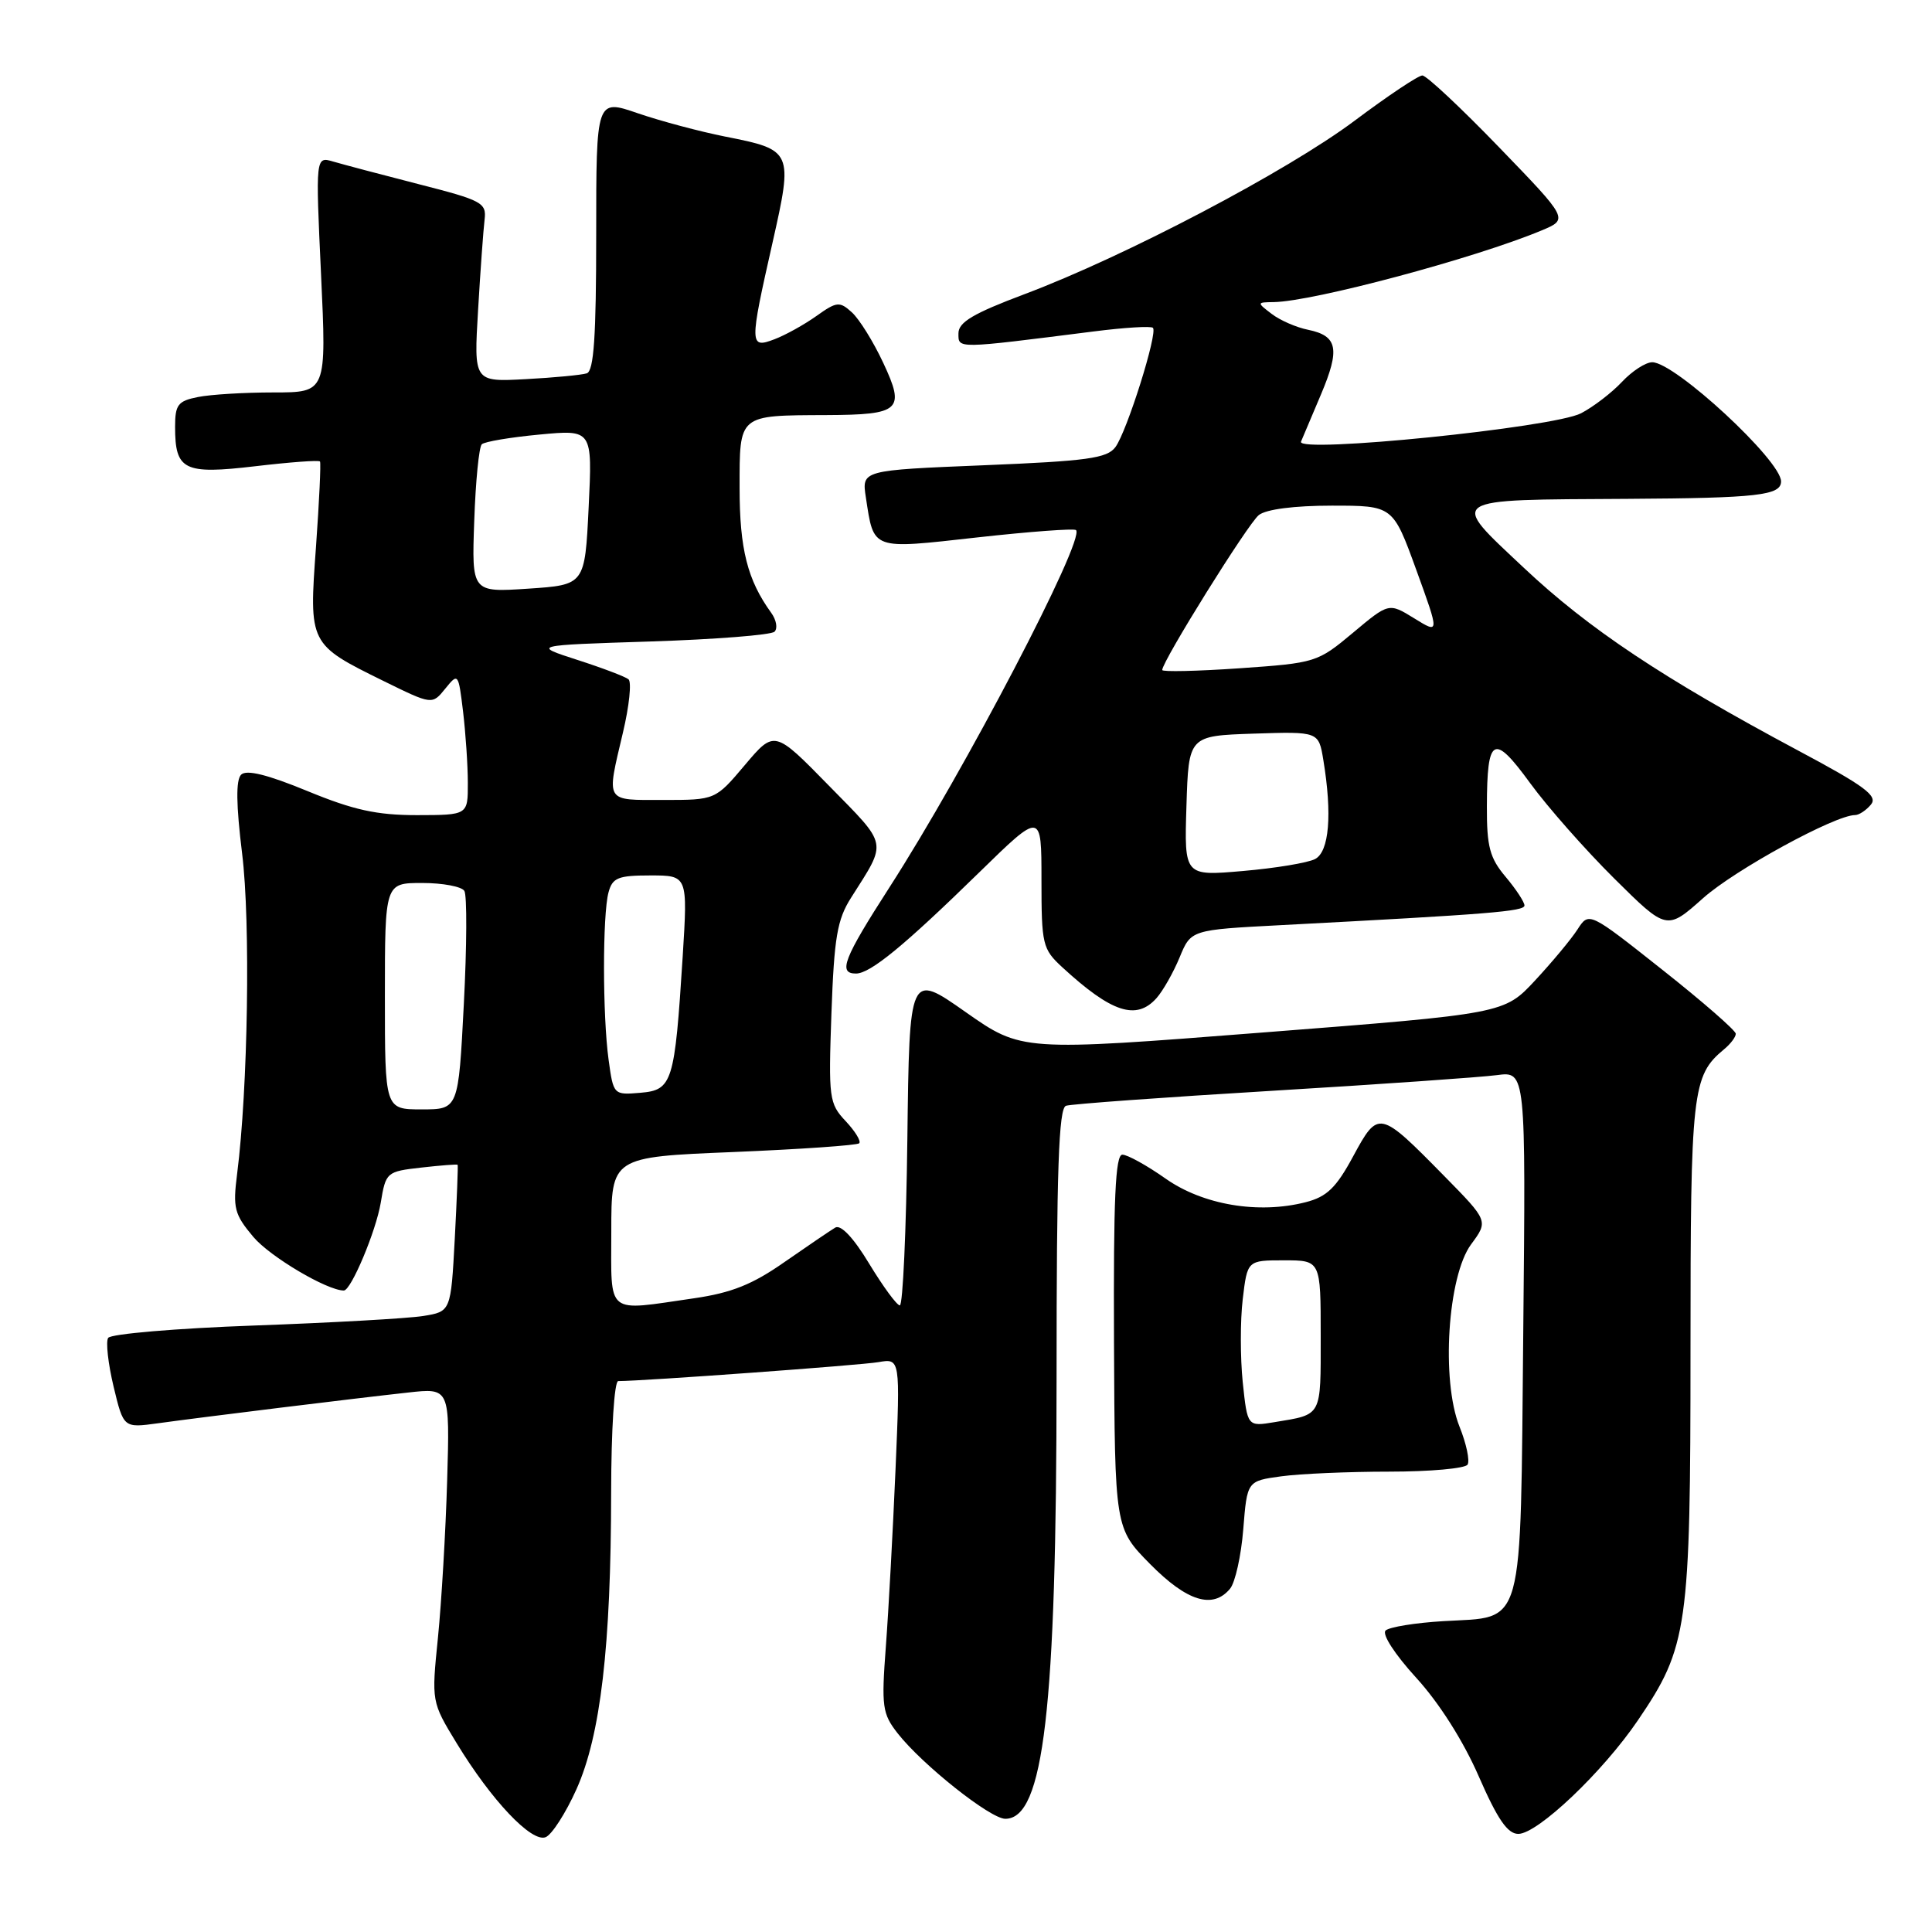 <?xml version="1.0" encoding="UTF-8" standalone="no"?>
<!DOCTYPE svg PUBLIC "-//W3C//DTD SVG 1.1//EN" "http://www.w3.org/Graphics/SVG/1.1/DTD/svg11.dtd" >
<svg xmlns="http://www.w3.org/2000/svg" xmlns:xlink="http://www.w3.org/1999/xlink" version="1.1" viewBox="0 0 256 256">
 <g >
 <path fill="currentColor"
d=" M 76.39 237.07 C 79.58 229.95 80.96 218.18 80.98 197.75 C 80.99 189.45 81.40 183.00 81.92 183.00 C 85.19 183.00 114.03 180.90 116.40 180.49 C 119.29 179.99 119.29 179.99 118.66 194.75 C 118.31 202.86 117.74 213.40 117.38 218.17 C 116.78 226.14 116.91 227.07 118.94 229.67 C 122.21 233.84 131.22 241.00 133.21 241.00 C 138.30 241.00 139.99 226.51 140.00 182.72 C 140.00 154.99 140.28 146.84 141.25 146.52 C 141.94 146.29 154.20 145.40 168.50 144.54 C 182.80 143.68 196.23 142.74 198.34 142.46 C 202.18 141.95 202.18 141.95 201.84 176.44 C 201.44 216.60 202.12 214.16 191.26 214.81 C 187.54 215.03 184.10 215.59 183.60 216.05 C 183.09 216.54 184.82 219.21 187.66 222.32 C 190.70 225.65 193.90 230.69 195.94 235.37 C 198.42 241.05 199.76 243.00 201.18 243.00 C 203.74 243.00 212.37 234.81 217.03 227.95 C 223.65 218.21 224.00 215.76 224.00 178.77 C 224.00 144.50 224.22 142.55 228.43 139.05 C 229.30 138.34 230.00 137.41 230.00 136.98 C 230.00 136.55 225.62 132.73 220.27 128.50 C 210.55 120.80 210.55 120.80 209.03 123.15 C 208.20 124.44 205.67 127.48 203.41 129.91 C 199.31 134.32 199.31 134.32 167.34 136.81 C 135.37 139.31 135.37 139.31 127.93 134.09 C 120.50 128.87 120.50 128.87 120.23 150.93 C 120.08 163.07 119.63 172.99 119.23 172.97 C 118.83 172.96 117.01 170.47 115.18 167.46 C 113.10 164.01 111.42 162.23 110.68 162.66 C 110.03 163.05 107.01 165.10 103.96 167.22 C 99.71 170.20 96.93 171.31 91.96 172.03 C 80.13 173.74 81.00 174.44 81.00 163.16 C 81.00 153.31 81.00 153.31 97.18 152.65 C 106.07 152.28 113.58 151.76 113.85 151.49 C 114.12 151.21 113.31 149.89 112.05 148.55 C 109.86 146.22 109.77 145.53 110.17 134.24 C 110.53 124.22 110.93 121.84 112.78 118.94 C 117.59 111.35 117.75 112.18 109.85 104.12 C 102.62 96.73 102.62 96.73 98.70 101.37 C 94.79 106.00 94.79 106.00 87.90 106.00 C 80.08 106.00 80.34 106.43 82.54 97.08 C 83.38 93.55 83.71 90.37 83.28 90.01 C 82.85 89.66 79.80 88.50 76.50 87.44 C 70.50 85.50 70.50 85.50 86.17 85.00 C 94.79 84.72 102.20 84.14 102.63 83.70 C 103.07 83.26 102.87 82.14 102.19 81.20 C 99.04 76.86 98.00 72.74 98.00 64.65 C 98.00 54.86 97.78 55.05 109.50 55.00 C 119.32 54.96 119.98 54.35 117.03 48.07 C 115.73 45.28 113.86 42.28 112.88 41.39 C 111.25 39.91 110.88 39.95 108.18 41.87 C 106.58 43.01 104.08 44.40 102.63 44.95 C 99.30 46.22 99.29 45.75 102.36 32.17 C 105.10 20.02 105.03 19.86 96.10 18.10 C 92.77 17.44 87.56 16.05 84.52 15.01 C 79.00 13.11 79.00 13.11 79.00 31.09 C 79.00 44.59 78.69 49.16 77.75 49.47 C 77.06 49.69 73.41 50.04 69.64 50.24 C 62.78 50.61 62.78 50.61 63.35 41.05 C 63.66 35.80 64.05 30.42 64.21 29.10 C 64.48 26.87 63.88 26.55 55.50 24.41 C 50.55 23.14 45.45 21.79 44.16 21.41 C 41.81 20.72 41.81 20.72 42.54 36.36 C 43.27 52.00 43.27 52.00 36.26 52.00 C 32.40 52.00 27.89 52.27 26.22 52.61 C 23.58 53.13 23.20 53.63 23.20 56.55 C 23.20 62.32 24.36 62.89 33.81 61.78 C 38.39 61.24 42.25 60.95 42.40 61.15 C 42.54 61.34 42.30 66.43 41.87 72.46 C 40.93 85.35 40.94 85.37 50.81 90.23 C 57.26 93.40 57.26 93.40 59.00 91.25 C 60.71 89.14 60.74 89.18 61.36 94.30 C 61.70 97.16 61.99 101.41 61.99 103.75 C 62.00 108.00 62.00 108.00 55.25 108.01 C 49.93 108.01 46.85 107.34 40.74 104.82 C 35.42 102.63 32.65 101.95 31.95 102.65 C 31.24 103.36 31.29 106.65 32.08 113.09 C 33.21 122.16 32.86 144.25 31.42 155.54 C 30.84 160.08 31.05 160.90 33.57 163.90 C 35.78 166.52 43.34 171.00 45.56 171.00 C 46.52 171.00 49.82 163.14 50.45 159.37 C 51.12 155.32 51.22 155.23 55.82 154.71 C 58.39 154.42 60.56 154.25 60.64 154.34 C 60.71 154.43 60.54 158.84 60.26 164.14 C 59.74 173.79 59.74 173.79 56.05 174.38 C 54.03 174.70 43.94 175.27 33.65 175.64 C 23.35 176.01 14.66 176.75 14.33 177.28 C 14.00 177.80 14.33 180.71 15.05 183.73 C 16.37 189.22 16.37 189.22 20.94 188.59 C 27.01 187.75 47.10 185.28 54.06 184.52 C 59.61 183.90 59.61 183.90 59.25 196.20 C 59.05 202.97 58.50 212.32 58.03 217.00 C 57.17 225.50 57.17 225.50 60.52 231.00 C 65.11 238.54 70.42 244.16 72.29 243.44 C 73.11 243.13 74.96 240.26 76.39 237.07 Z  M 162.99 210.51 C 163.67 209.69 164.46 206.14 164.74 202.63 C 165.25 196.24 165.25 196.24 169.77 195.62 C 172.25 195.28 178.69 195.00 184.08 195.00 C 189.47 195.00 194.14 194.58 194.46 194.07 C 194.78 193.55 194.30 191.29 193.39 189.03 C 190.94 182.89 191.82 169.09 194.93 164.88 C 197.22 161.78 197.22 161.78 191.36 155.82 C 182.77 147.08 182.64 147.05 179.31 153.20 C 177.05 157.39 175.82 158.58 173.00 159.30 C 166.75 160.90 159.39 159.66 154.43 156.16 C 151.96 154.42 149.39 153.00 148.72 153.00 C 147.79 153.00 147.53 158.87 147.61 177.75 C 147.72 202.50 147.72 202.50 152.40 207.25 C 157.29 212.20 160.71 213.26 162.99 210.51 Z  M 153.25 132.25 C 154.10 131.29 155.48 128.86 156.31 126.85 C 157.81 123.21 157.81 123.21 169.66 122.59 C 197.48 121.13 202.00 120.76 202.00 119.98 C 202.00 119.53 200.88 117.82 199.50 116.18 C 197.40 113.69 197.00 112.19 197.02 106.86 C 197.04 97.57 197.90 97.11 202.76 103.78 C 205.05 106.92 210.06 112.60 213.89 116.40 C 220.85 123.30 220.85 123.30 225.68 119.00 C 229.89 115.25 243.16 108.00 245.81 108.00 C 246.33 108.00 247.28 107.37 247.91 106.61 C 248.86 105.47 247.10 104.16 238.28 99.46 C 220.37 89.89 210.52 83.34 201.92 75.24 C 191.97 65.88 191.42 66.24 215.67 66.10 C 232.88 66.00 236.00 65.64 236.00 63.79 C 236.00 61.01 221.94 48.00 218.93 48.00 C 218.06 48.00 216.26 49.17 214.92 50.60 C 213.59 52.02 211.15 53.90 209.50 54.76 C 205.86 56.66 171.72 60.12 172.39 58.52 C 172.63 57.96 173.82 55.15 175.03 52.28 C 177.59 46.23 177.25 44.51 173.34 43.70 C 171.78 43.39 169.60 42.44 168.50 41.59 C 166.52 40.08 166.53 40.06 168.76 40.03 C 173.98 39.96 195.48 34.21 204.28 30.53 C 207.84 29.04 207.84 29.04 198.64 19.52 C 193.58 14.28 189.01 10.00 188.47 10.00 C 187.93 10.00 183.89 12.70 179.50 15.99 C 170.57 22.68 149.09 33.97 135.75 38.98 C 128.97 41.53 127.00 42.69 127.00 44.17 C 127.00 46.24 126.57 46.24 144.91 43.92 C 148.98 43.40 152.52 43.18 152.77 43.44 C 153.44 44.10 149.32 57.19 147.80 59.24 C 146.70 60.73 144.06 61.09 130.34 61.65 C 114.18 62.31 114.18 62.31 114.73 65.90 C 115.81 72.95 115.37 72.79 129.50 71.21 C 136.45 70.44 142.34 70.00 142.58 70.24 C 143.81 71.48 127.80 102.15 117.85 117.59 C 111.78 127.02 111.01 129.00 113.42 129.00 C 115.32 129.00 119.79 125.33 129.75 115.60 C 138.00 107.54 138.00 107.54 138.00 116.58 C 138.00 125.17 138.14 125.75 140.75 128.16 C 147.29 134.18 150.57 135.26 153.25 132.25 Z  M 51.00 132.00 C 51.00 117.00 51.00 117.00 55.94 117.00 C 58.66 117.00 61.17 117.47 61.53 118.05 C 61.89 118.63 61.86 125.38 61.46 133.05 C 60.74 147.00 60.74 147.00 55.87 147.00 C 51.00 147.00 51.00 147.00 51.00 132.00 Z  M 80.64 140.41 C 79.84 134.53 79.83 121.24 80.63 118.25 C 81.15 116.30 81.90 116.00 86.18 116.00 C 91.13 116.00 91.13 116.00 90.46 126.75 C 89.40 143.48 89.10 144.44 84.85 144.80 C 81.30 145.10 81.28 145.08 80.64 140.41 Z  M 62.84 69.00 C 63.02 63.77 63.47 59.22 63.84 58.87 C 64.20 58.52 67.65 57.94 71.50 57.58 C 78.50 56.92 78.50 56.92 78.00 67.21 C 77.50 77.50 77.50 77.50 70.00 78.00 C 62.50 78.50 62.50 78.50 62.84 69.00 Z  M 164.67 183.16 C 164.34 179.93 164.33 174.97 164.67 172.14 C 165.28 167.00 165.28 167.00 170.14 167.00 C 175.00 167.00 175.00 167.00 175.00 177.03 C 175.00 187.83 175.23 187.39 168.89 188.44 C 165.29 189.04 165.29 189.04 164.67 183.16 Z  M 157.21 106.80 C 157.50 97.50 157.50 97.50 166.11 97.21 C 174.73 96.93 174.73 96.93 175.35 100.71 C 176.54 107.91 176.13 112.86 174.25 113.83 C 173.29 114.33 169.00 115.04 164.71 115.41 C 156.92 116.09 156.92 116.09 157.21 106.80 Z  M 154.00 88.78 C 154.00 87.62 165.37 69.37 166.80 68.25 C 167.77 67.48 171.51 67.00 176.48 67.00 C 184.57 67.00 184.57 67.00 187.66 75.50 C 190.75 84.01 190.75 84.01 187.39 81.93 C 184.03 79.86 184.03 79.86 179.27 83.85 C 174.58 87.77 174.33 87.85 164.25 88.55 C 158.61 88.94 154.00 89.04 154.00 88.78 Z "/>
</g>
</svg>
